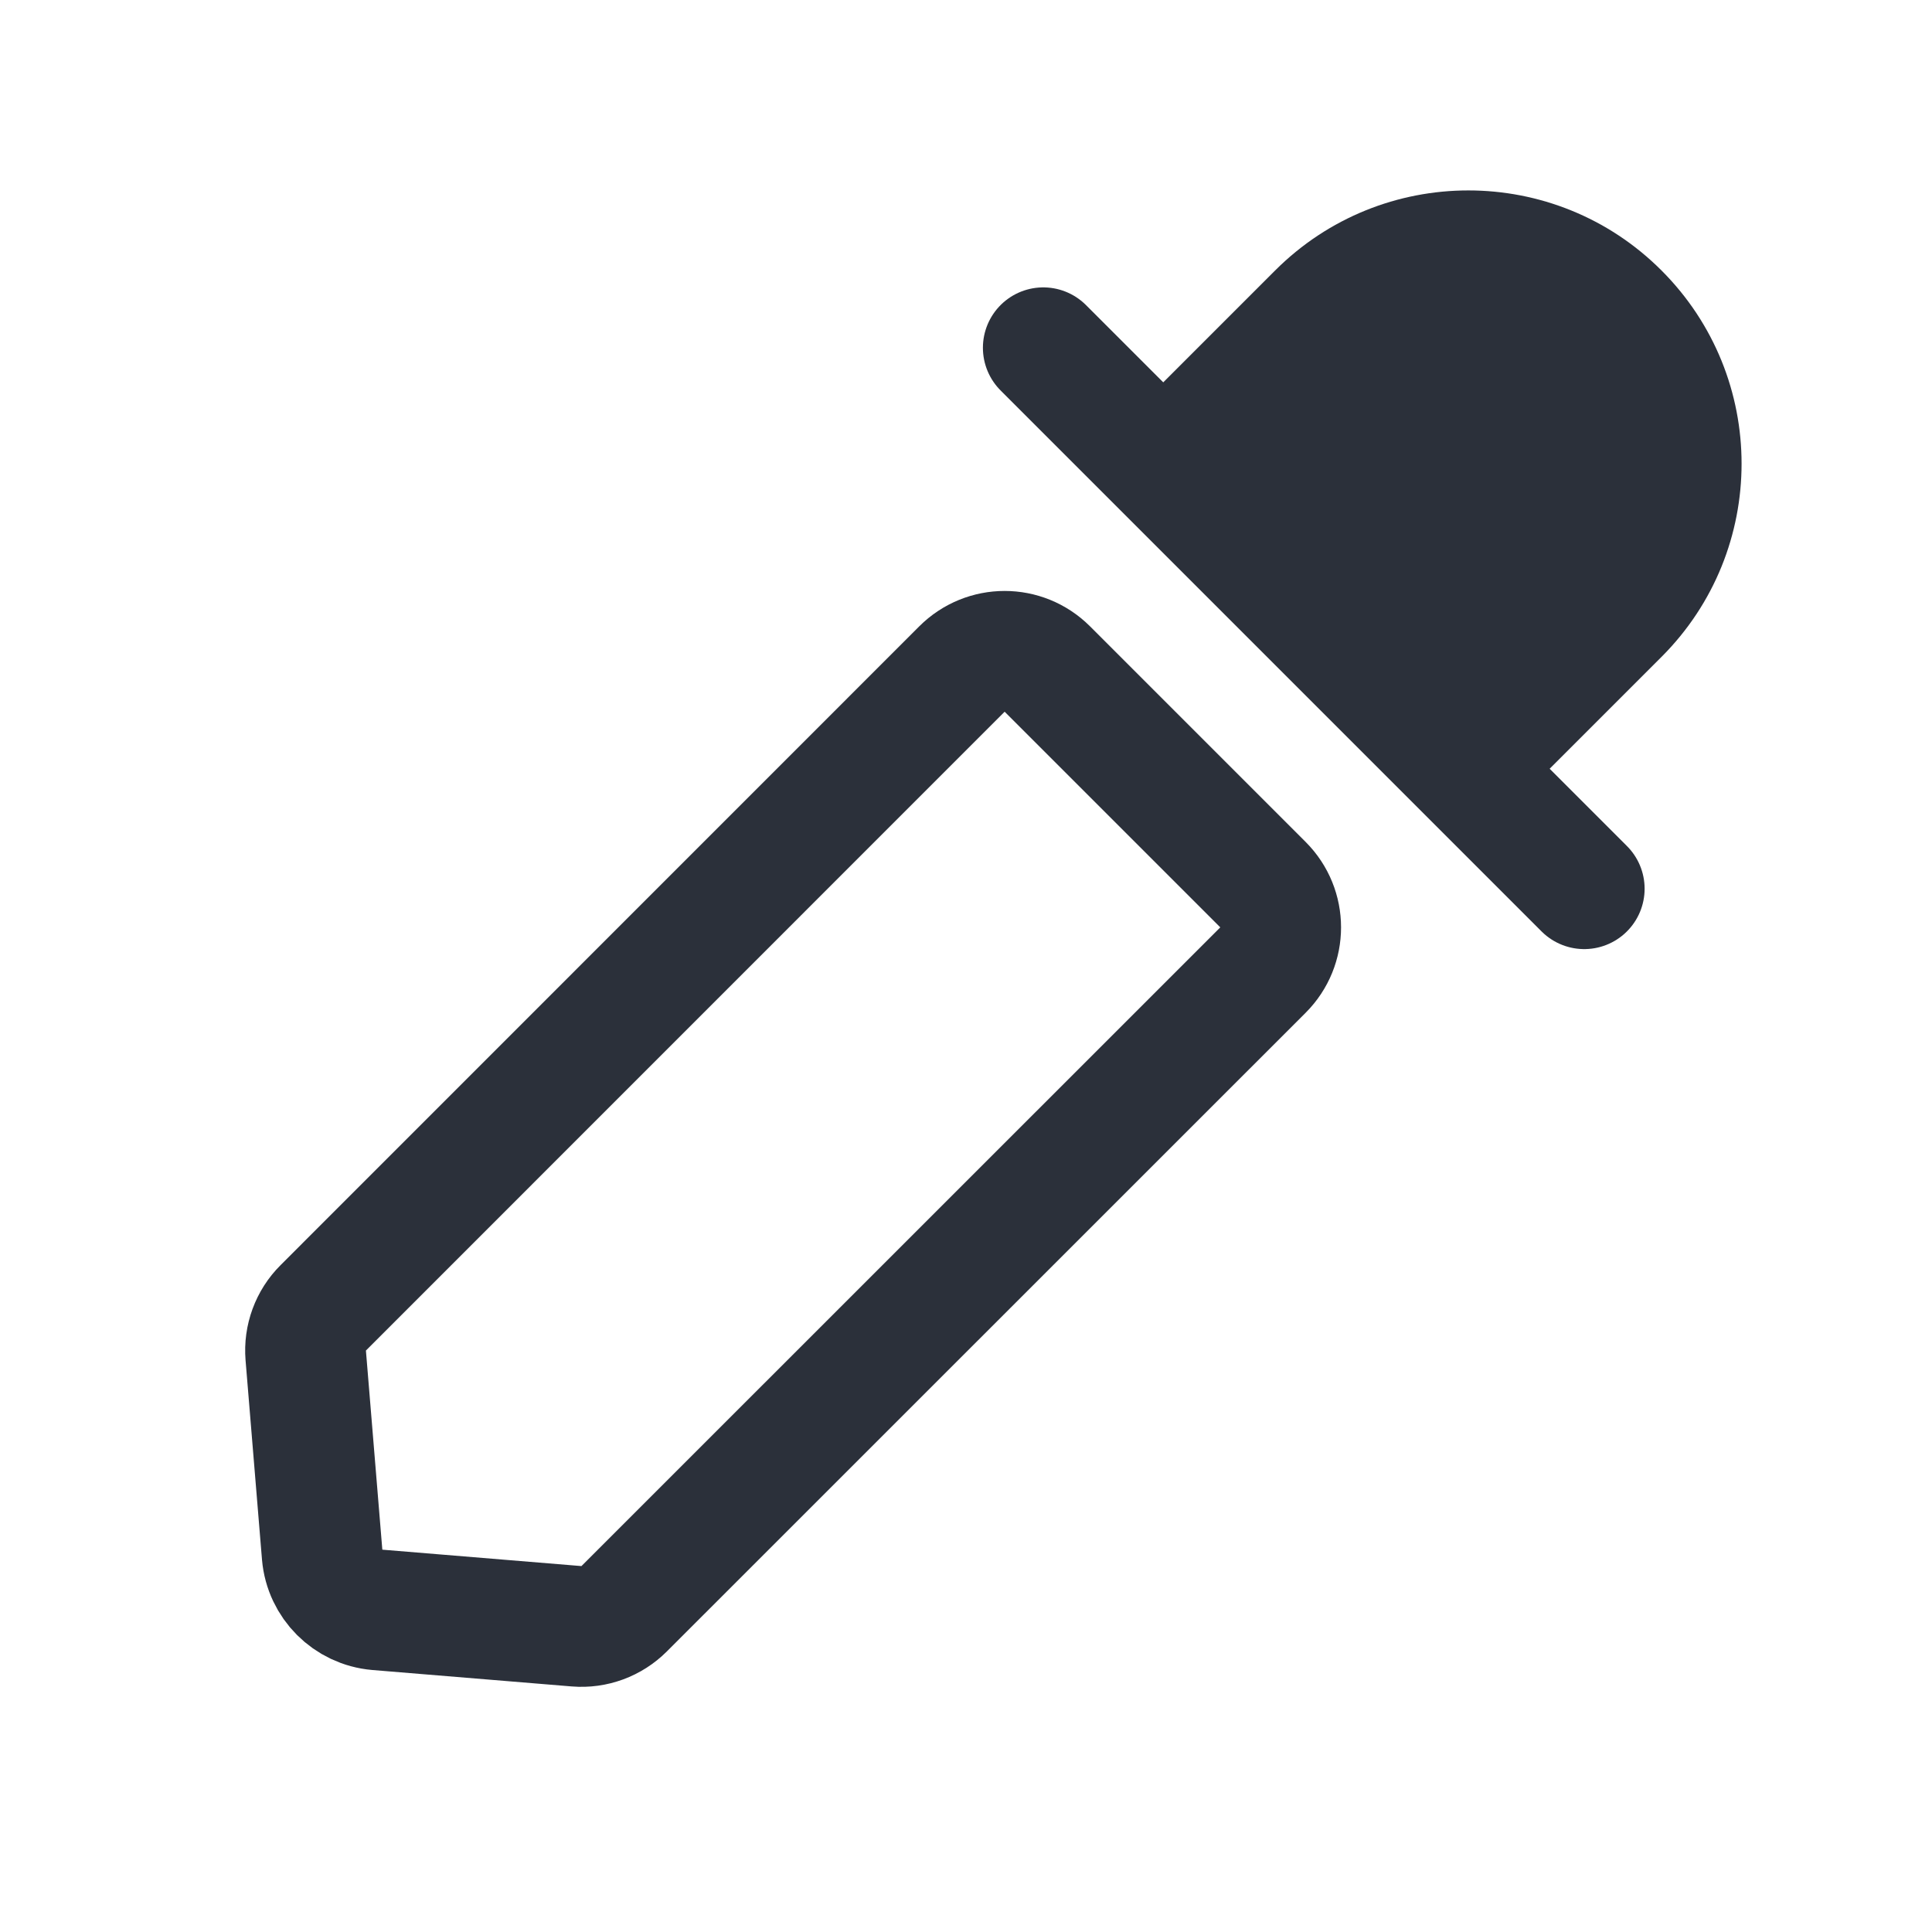 <svg viewBox="0 0 16 16" fill="none" xmlns="http://www.w3.org/2000/svg">
<path d="M7.966 5.541C8.162 5.345 8.478 5.345 8.674 5.541L10.459 7.326C10.655 7.522 10.655 7.838 10.459 8.034L5.169 13.323C5.065 13.427 4.921 13.48 4.775 13.468L3.125 13.332C2.882 13.311 2.689 13.118 2.668 12.875L2.532 11.225C2.52 11.079 2.573 10.934 2.677 10.831L7.966 5.541Z" stroke="#2B303A"/>
<path d="M10.56 2.24C11.444 1.356 12.877 1.356 13.76 2.24C14.644 3.124 14.644 4.556 13.76 5.44L12.16 7.04L8.96 3.84L10.56 2.24Z" fill="#2B303A"/>
<path d="M8.64 2.88L13.12 7.36" stroke="#2B303A" stroke-linecap="round"/>
</svg>
